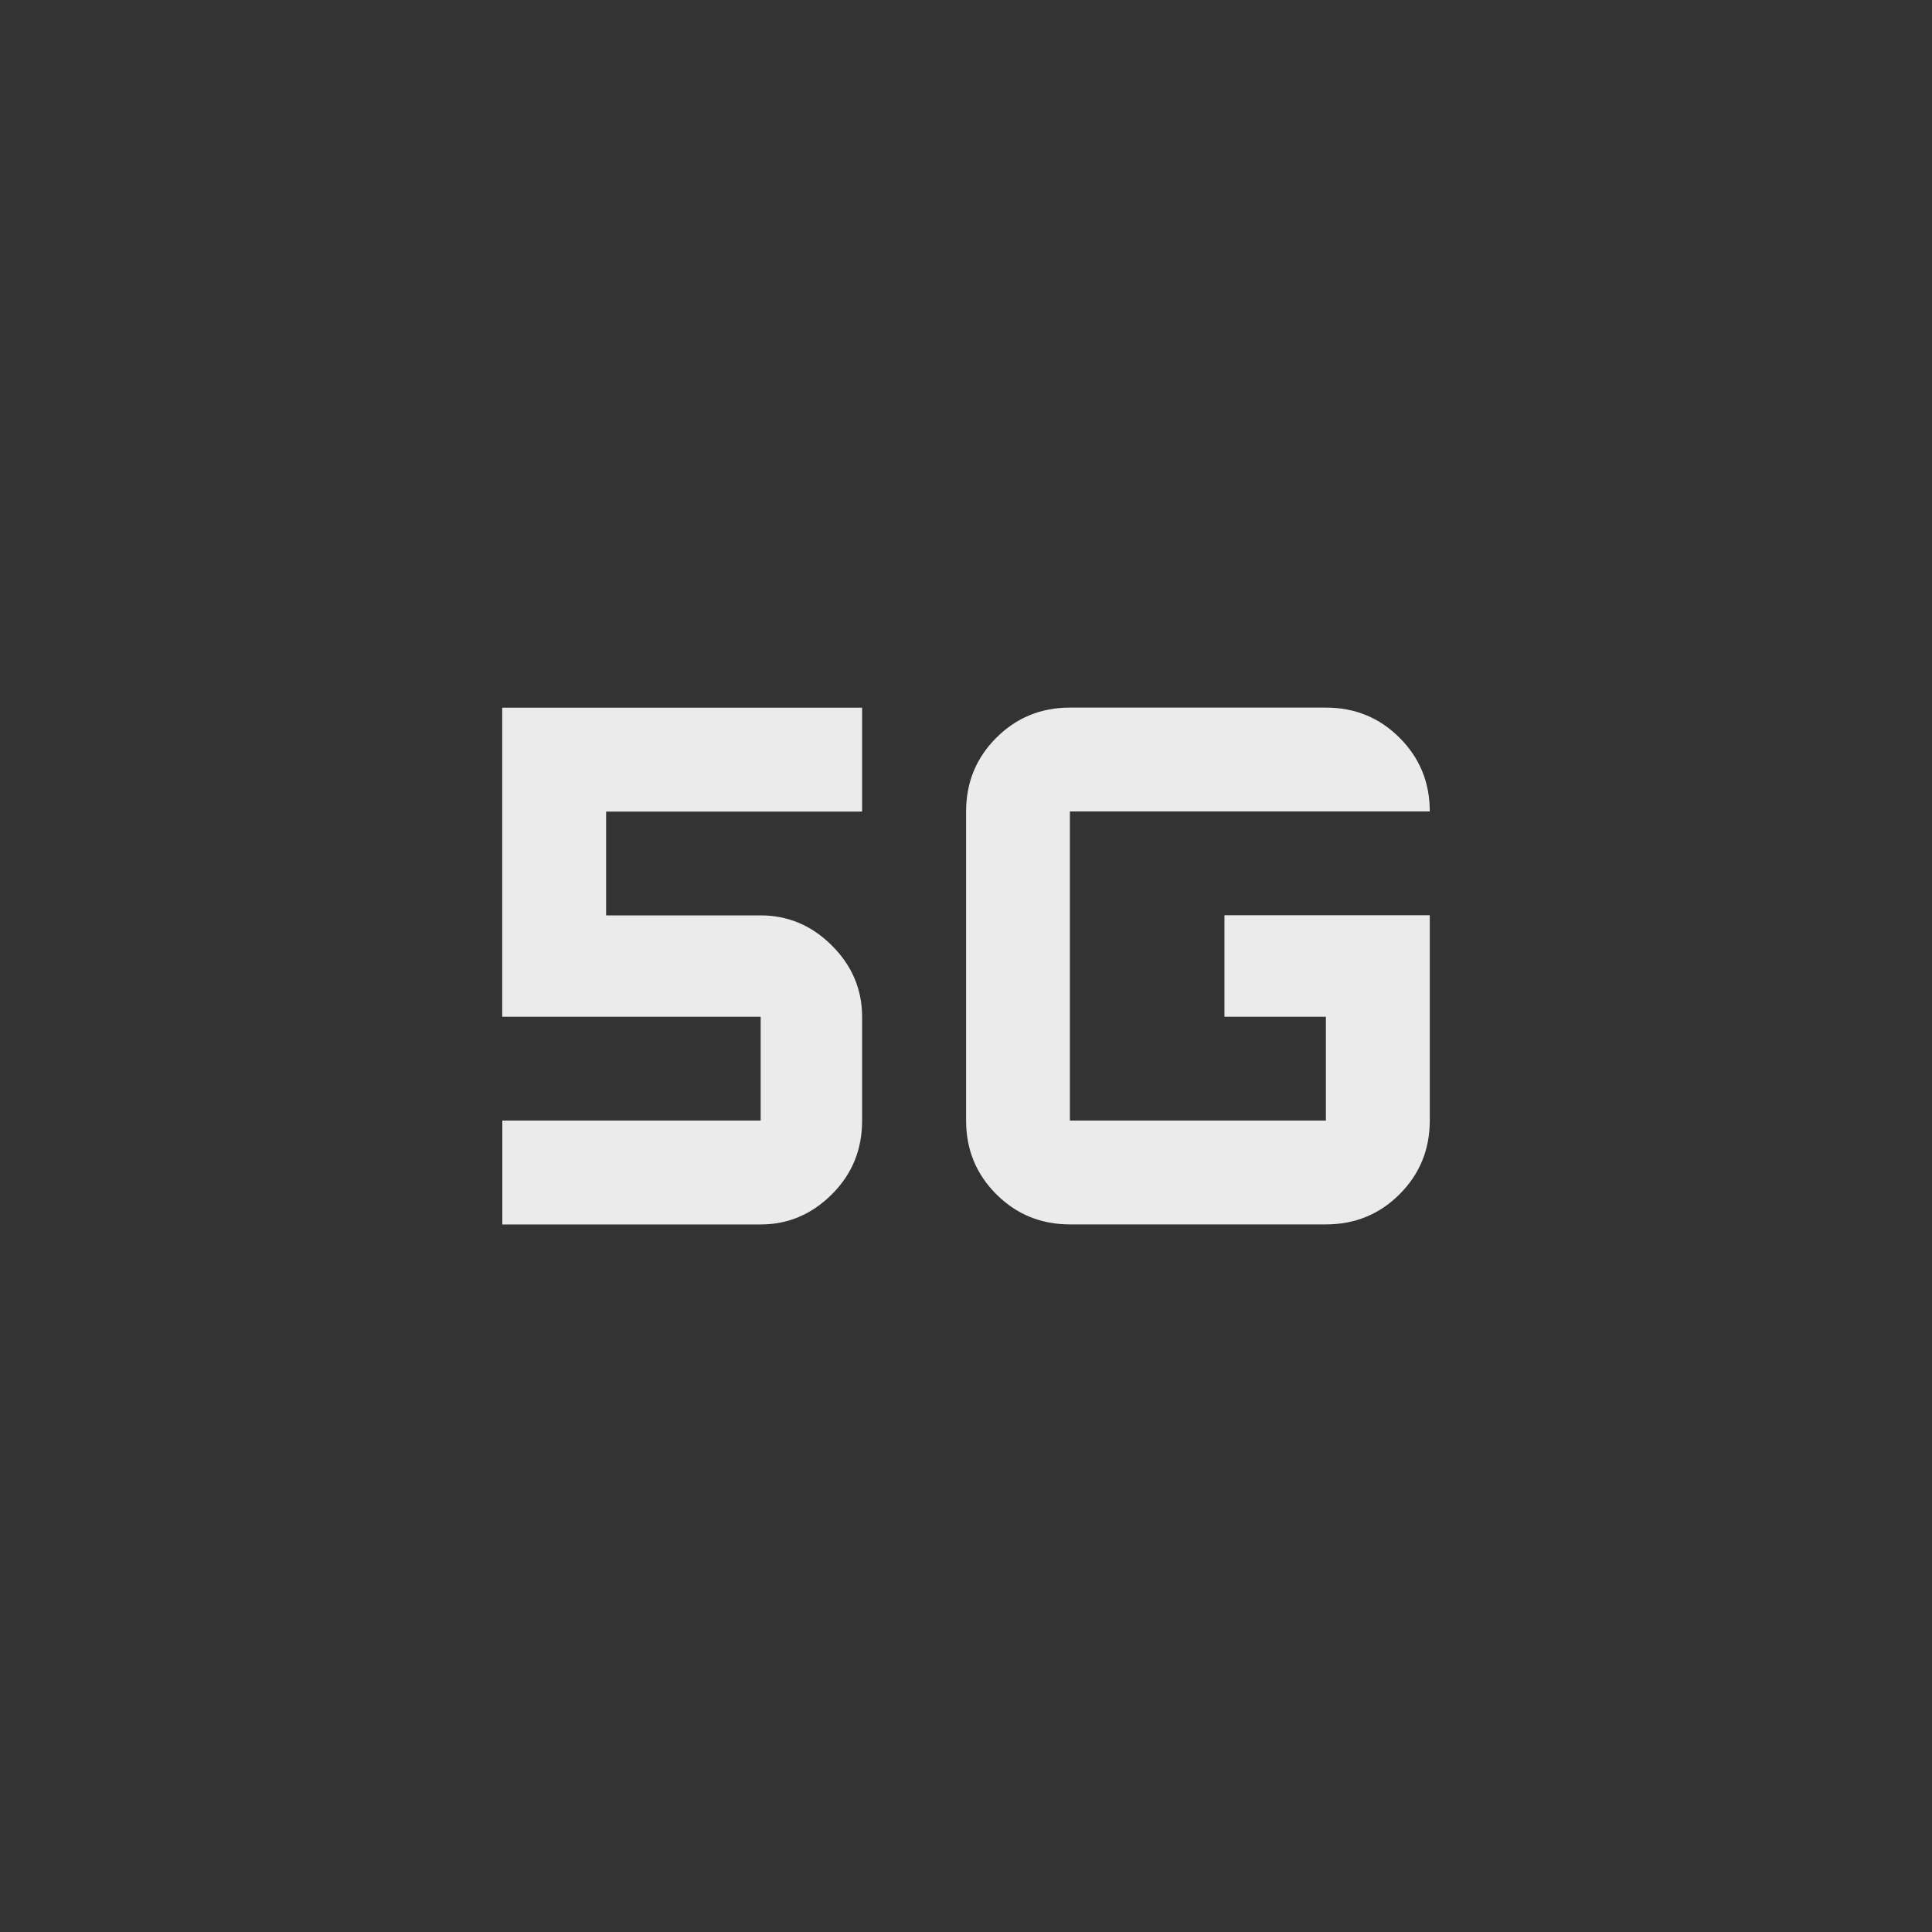<!-- Generated by IcoMoon.io -->
<svg version="1.1" xmlns="http://www.w3.org/2000/svg" width="40" height="40" viewBox="0 0 40 40">
<rect x="0" y="0" width="40" height="40" fill="#333333" stroke="none"/>
<title>mt-g</title>
<path fill="#ebebeb" d="M25.351 21.051h2.1v2.149h-5.3v-6.4h7.451q0-0.9-0.625-1.525t-1.525-0.625h-5.3q-0.9 0-1.525 0.625t-0.625 1.525v6.4q0 0.9 0.625 1.525t1.525 0.625h5.3q0.9 0 1.525-0.625t0.625-1.525v-4.251h-4.251v2.1zM10.4 21.051h5.349v2.149h-5.349v2.151h5.349q0.849 0 1.475-0.625t0.625-1.525v-2.149q0-0.851-0.625-1.475t-1.475-0.625h-3.2v-2.149h5.3v-2.151h-7.451v6.4z"></path>
</svg>
